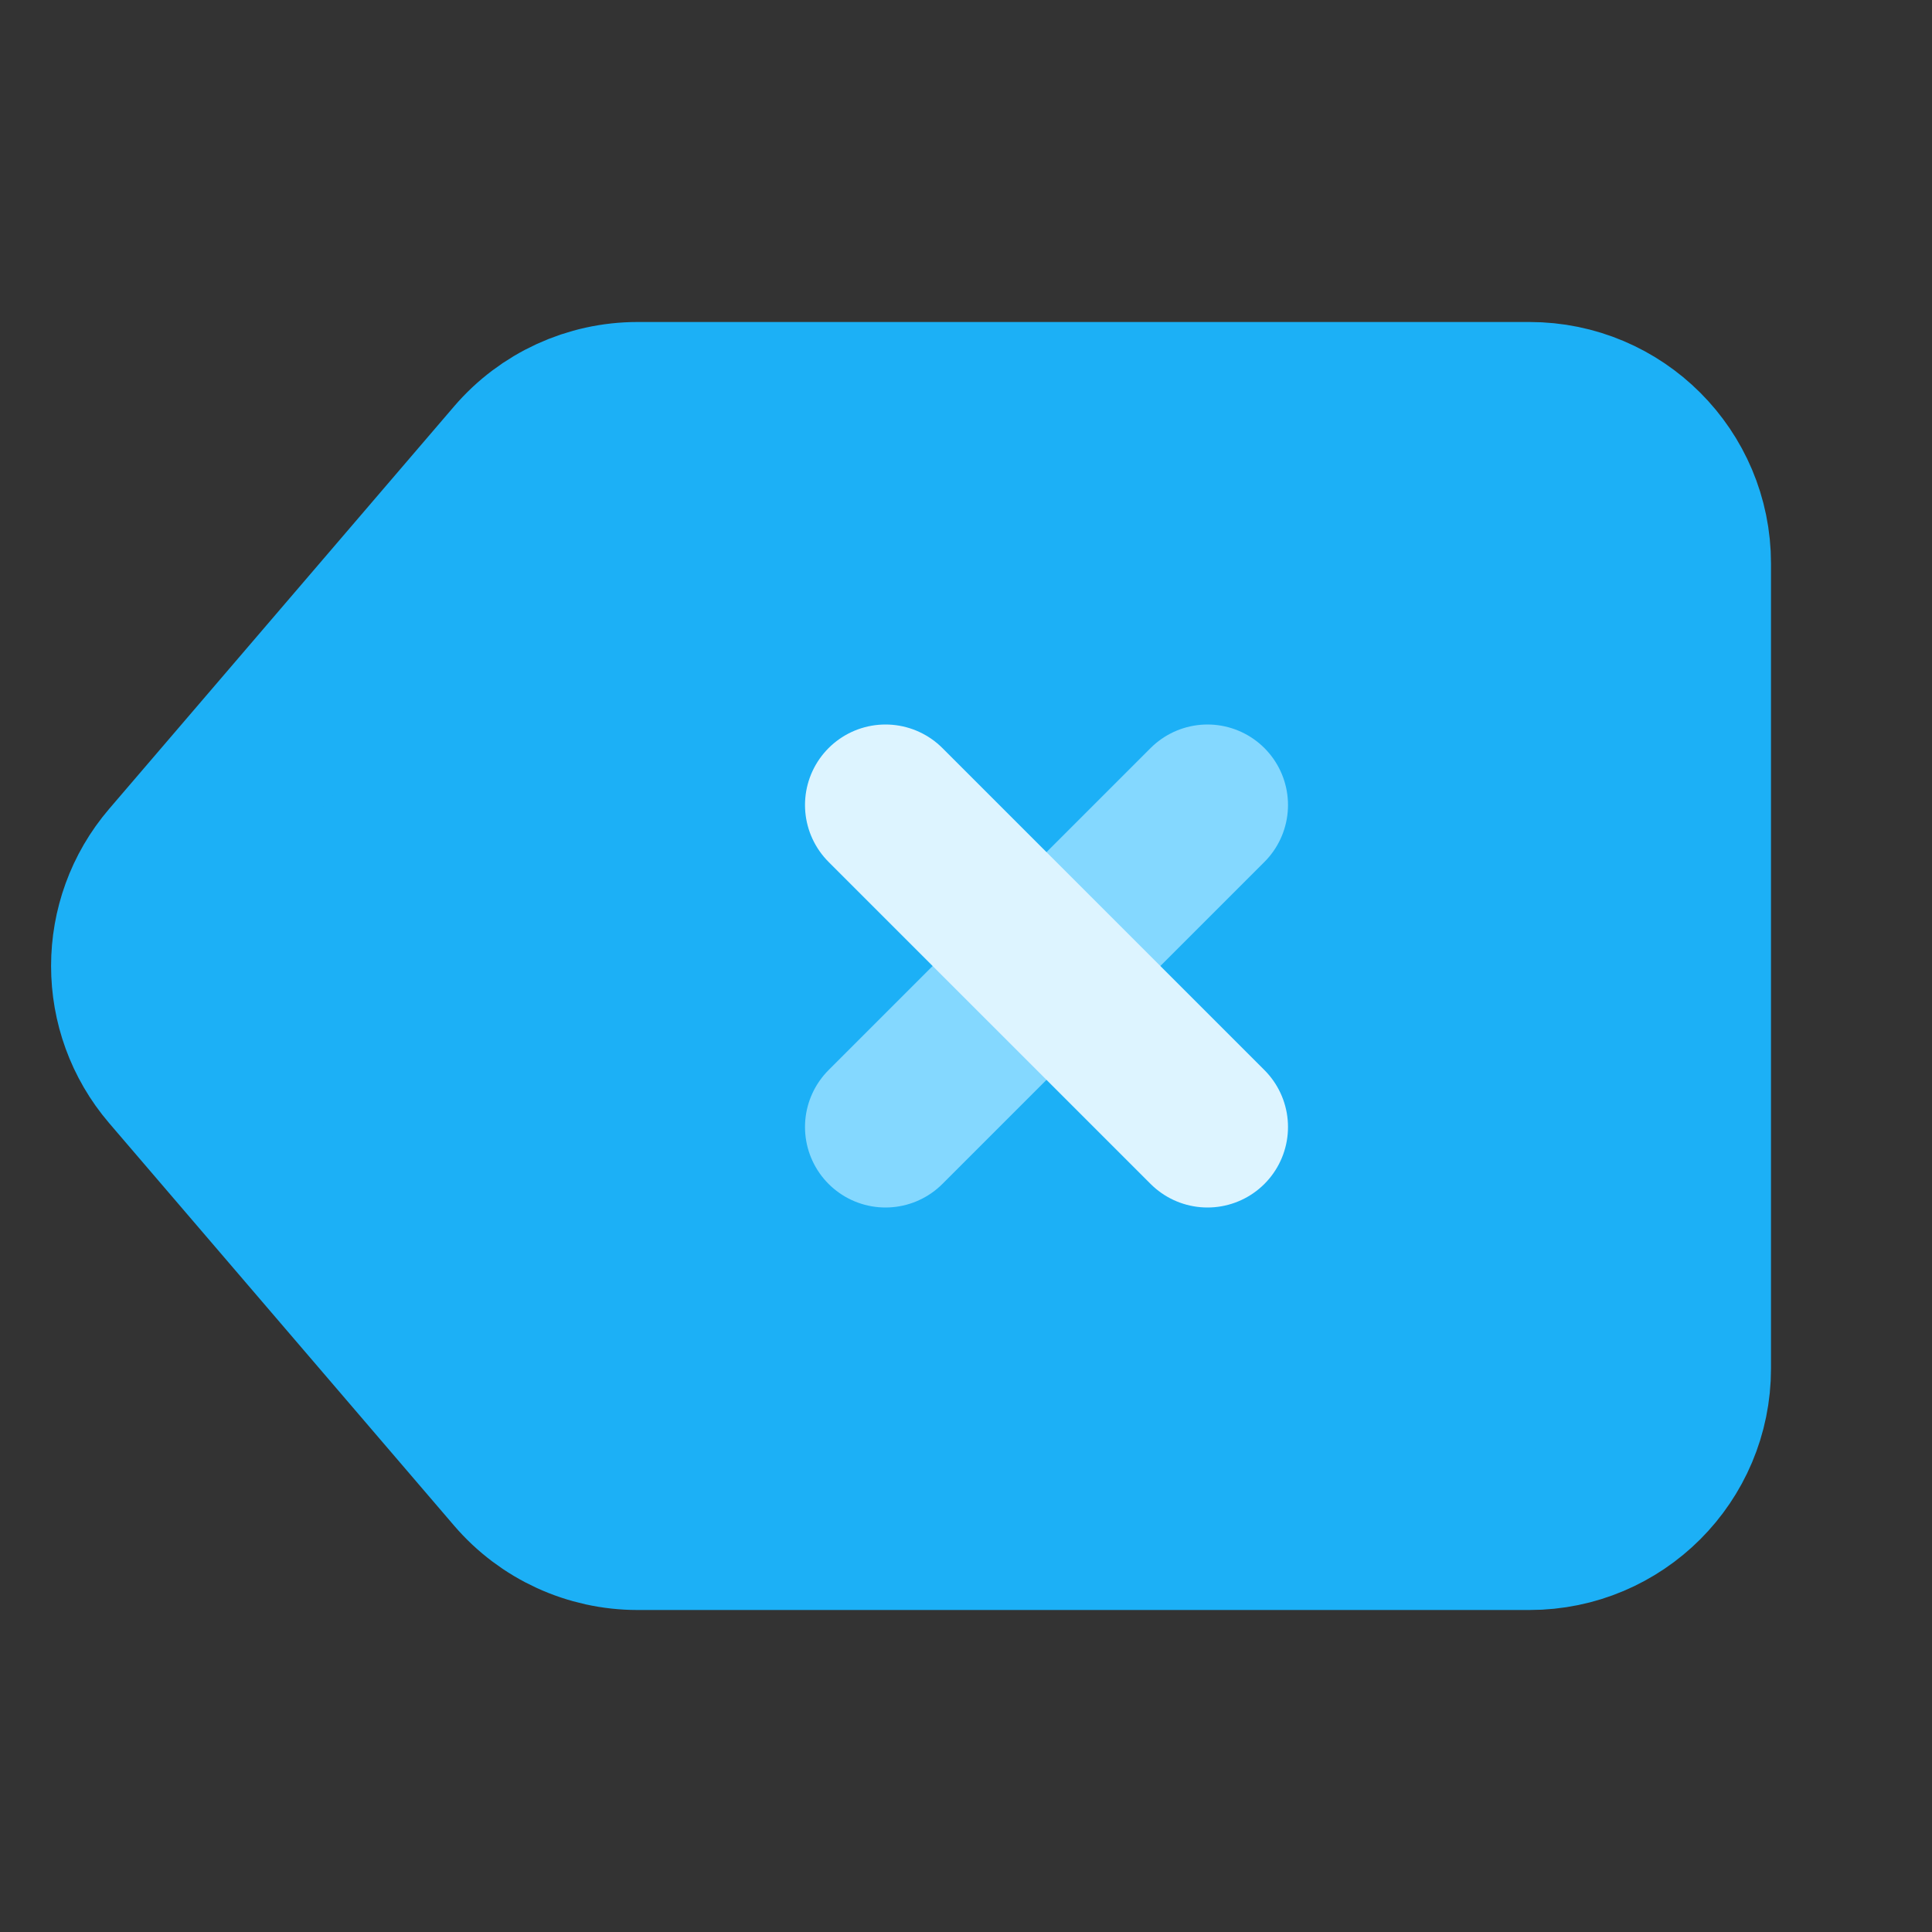 <svg width="24" height="24" viewBox="0 0 24 24" fill="none" xmlns="http://www.w3.org/2000/svg">
<rect x="0" y="0" width="24" height="24" fill="#333333" stroke="none"/>
<g clip-path="url(#clip0_173_503)">
<path d="M7.92 5C7.336 5 6.781 5.255 6.401 5.698L2.116 10.698C1.474 11.447 1.474 12.553 2.116 13.302L6.401 18.302C6.781 18.745 7.336 19 7.92 19L19 19C20.105 19 21 18.105 21 17L21 7C21 5.895 20.105 5 19 5L7.92 5Z" fill="#1CB0F6" stroke="#1CB0F6" stroke-width="2" stroke-linecap="round" stroke-linejoin="round"/>
<path d="M15 10L11 14" stroke="#84D8FF" stroke-width="2" stroke-linecap="round" stroke-linejoin="round"/>
<path d="M11 10L15 14" stroke="#DDF4FF" stroke-width="2" stroke-linecap="round" stroke-linejoin="round"/>
</g>
<defs>
<clipPath id="clip0_173_503">
<rect width="24" height="24" fill="white"/>
</clipPath>
</defs>
</svg>
